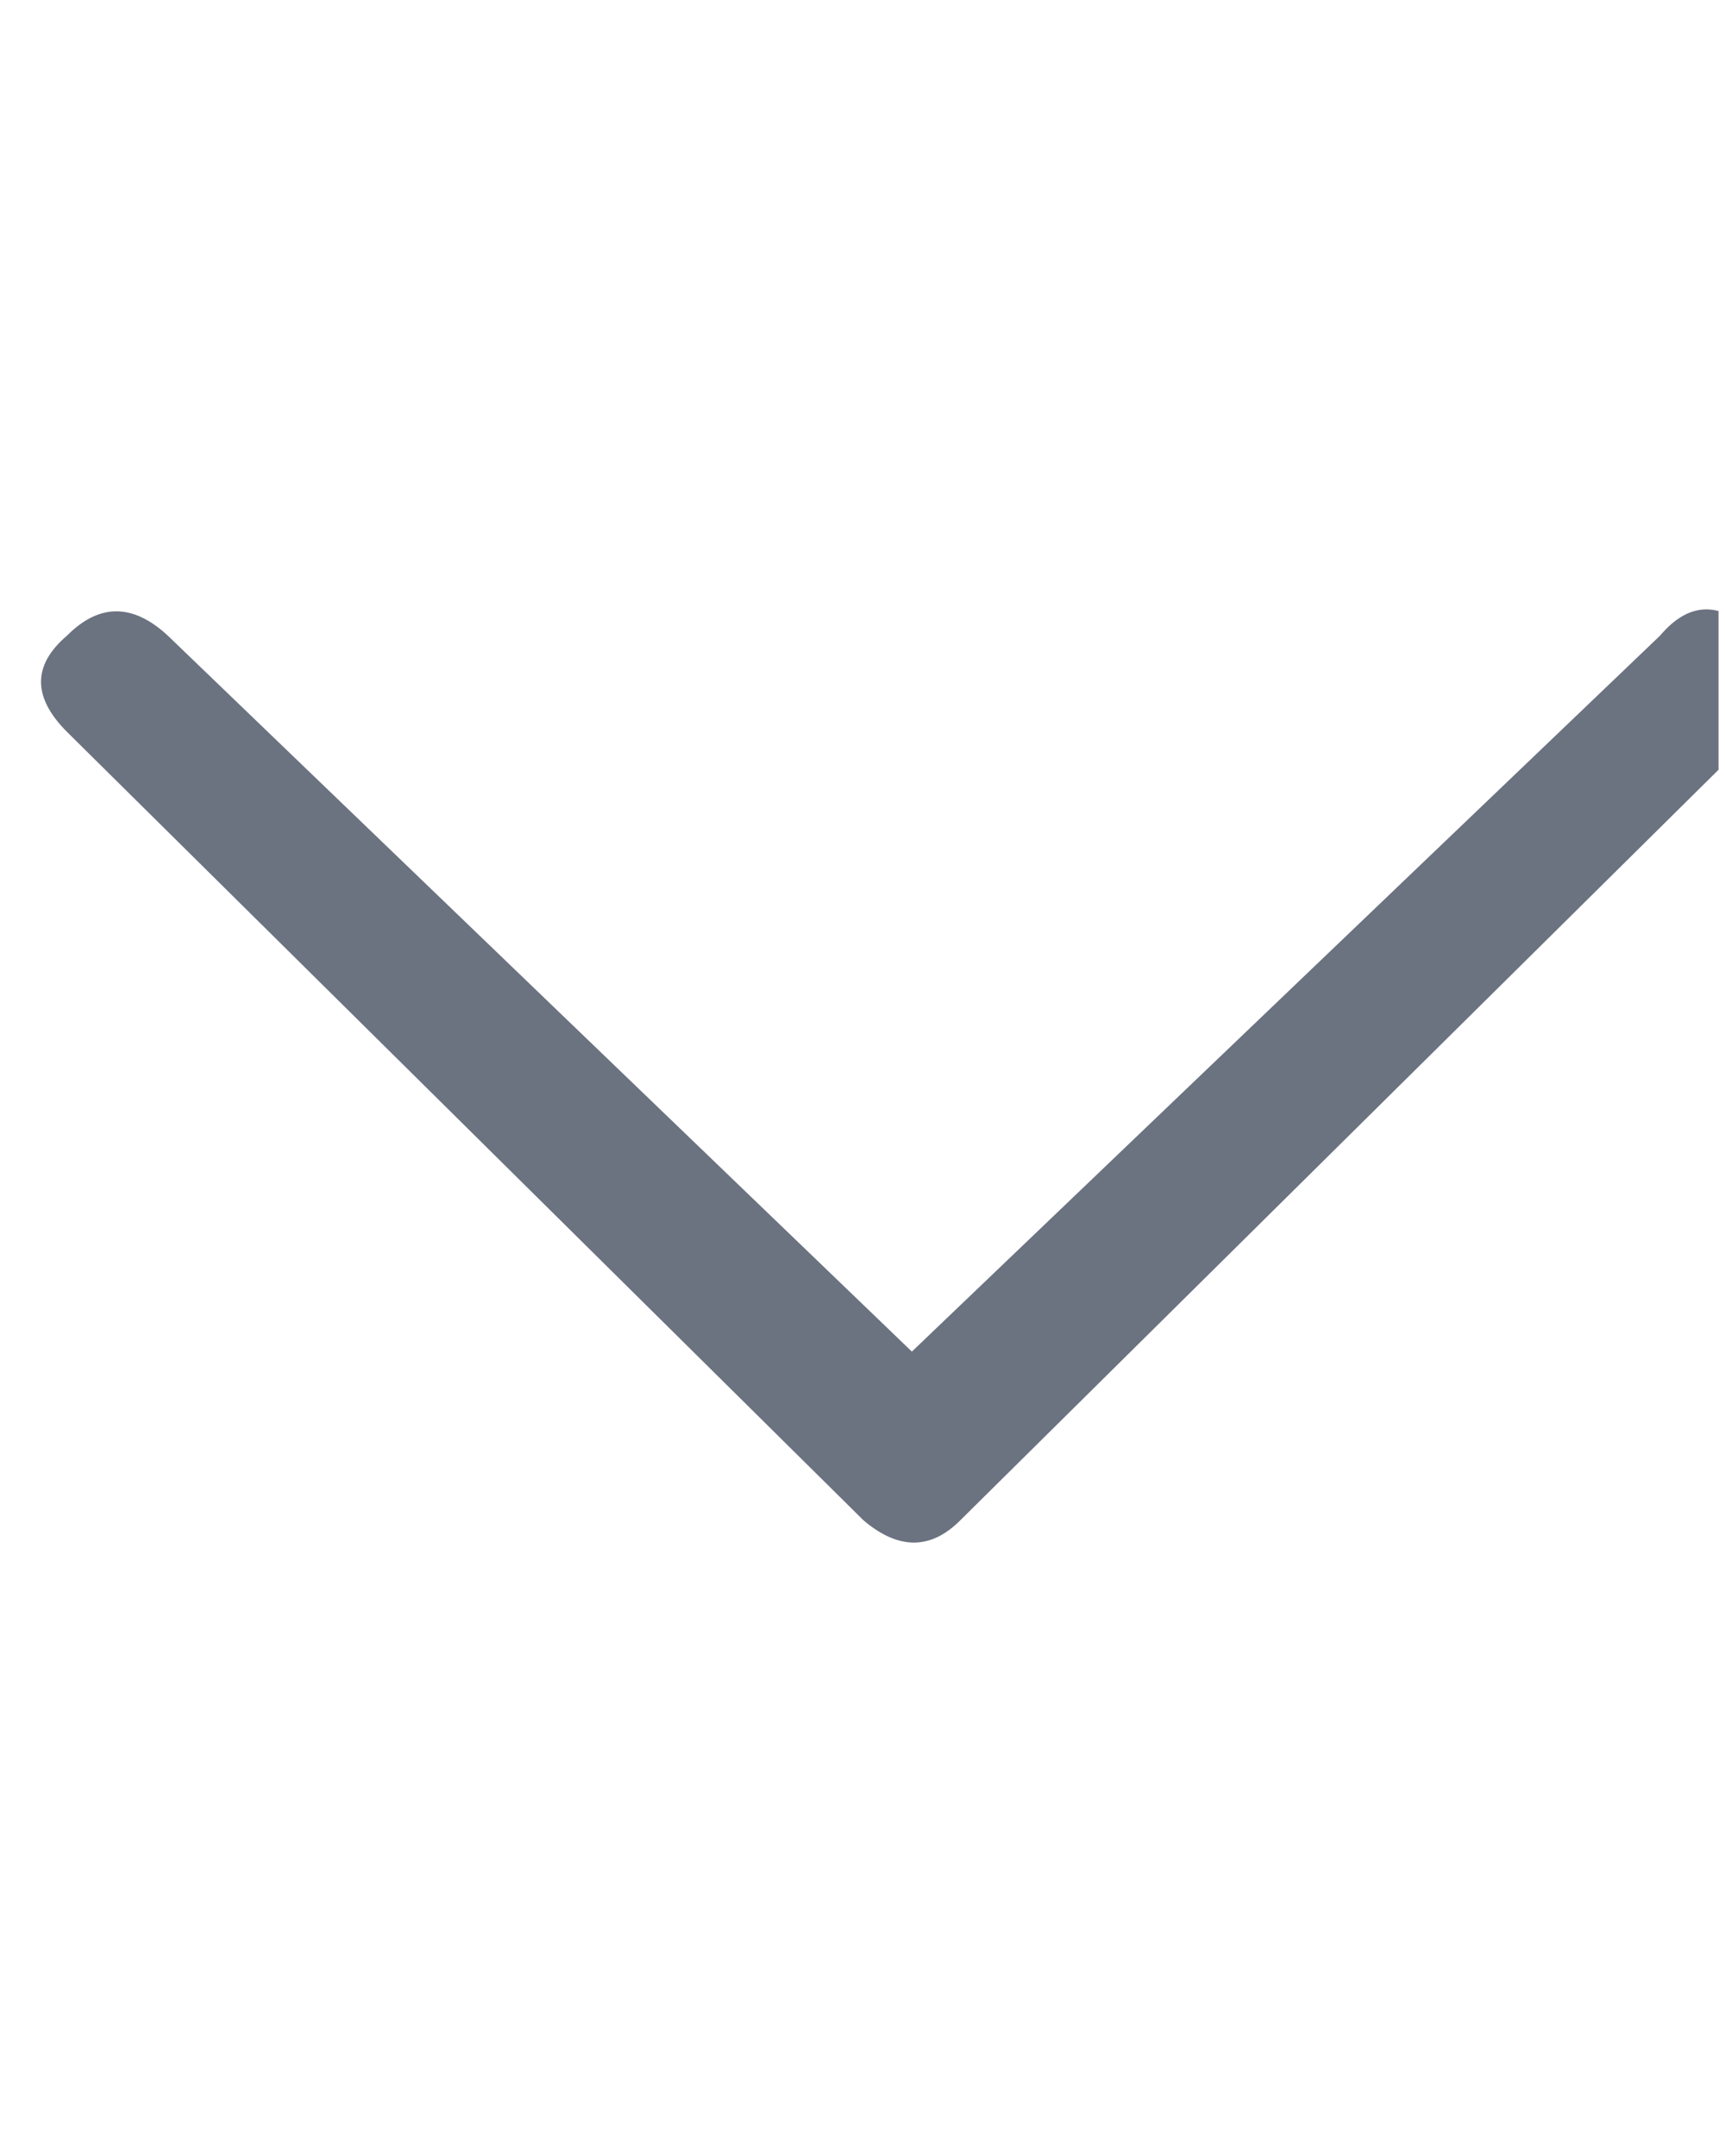 <?xml version="1.0" encoding="UTF-8" standalone="no"?><svg width='8' height='10' viewBox='0 0 8 10' fill='none' xmlns='http://www.w3.org/2000/svg'>
<g clip-path='url(#clip0_1_1515)'>
<path d='M0.778 2.948L4.229 6.269L7.699 2.948C7.836 2.786 7.985 2.786 8.147 2.948C8.309 3.085 8.309 3.234 8.147 3.395L4.453 7.052C4.316 7.189 4.167 7.189 4.005 7.052L0.311 3.395C0.15 3.234 0.15 3.085 0.311 2.948C0.46 2.798 0.616 2.798 0.778 2.948Z' fill='#6B7280'/>
</g>
<defs>
<clipPath id='clip0_1_1515'>
<rect width='7.78' height='10' fill='white' transform='matrix(1 0 0 -1 0.19 10)'/>
</clipPath>
</defs>
</svg>
